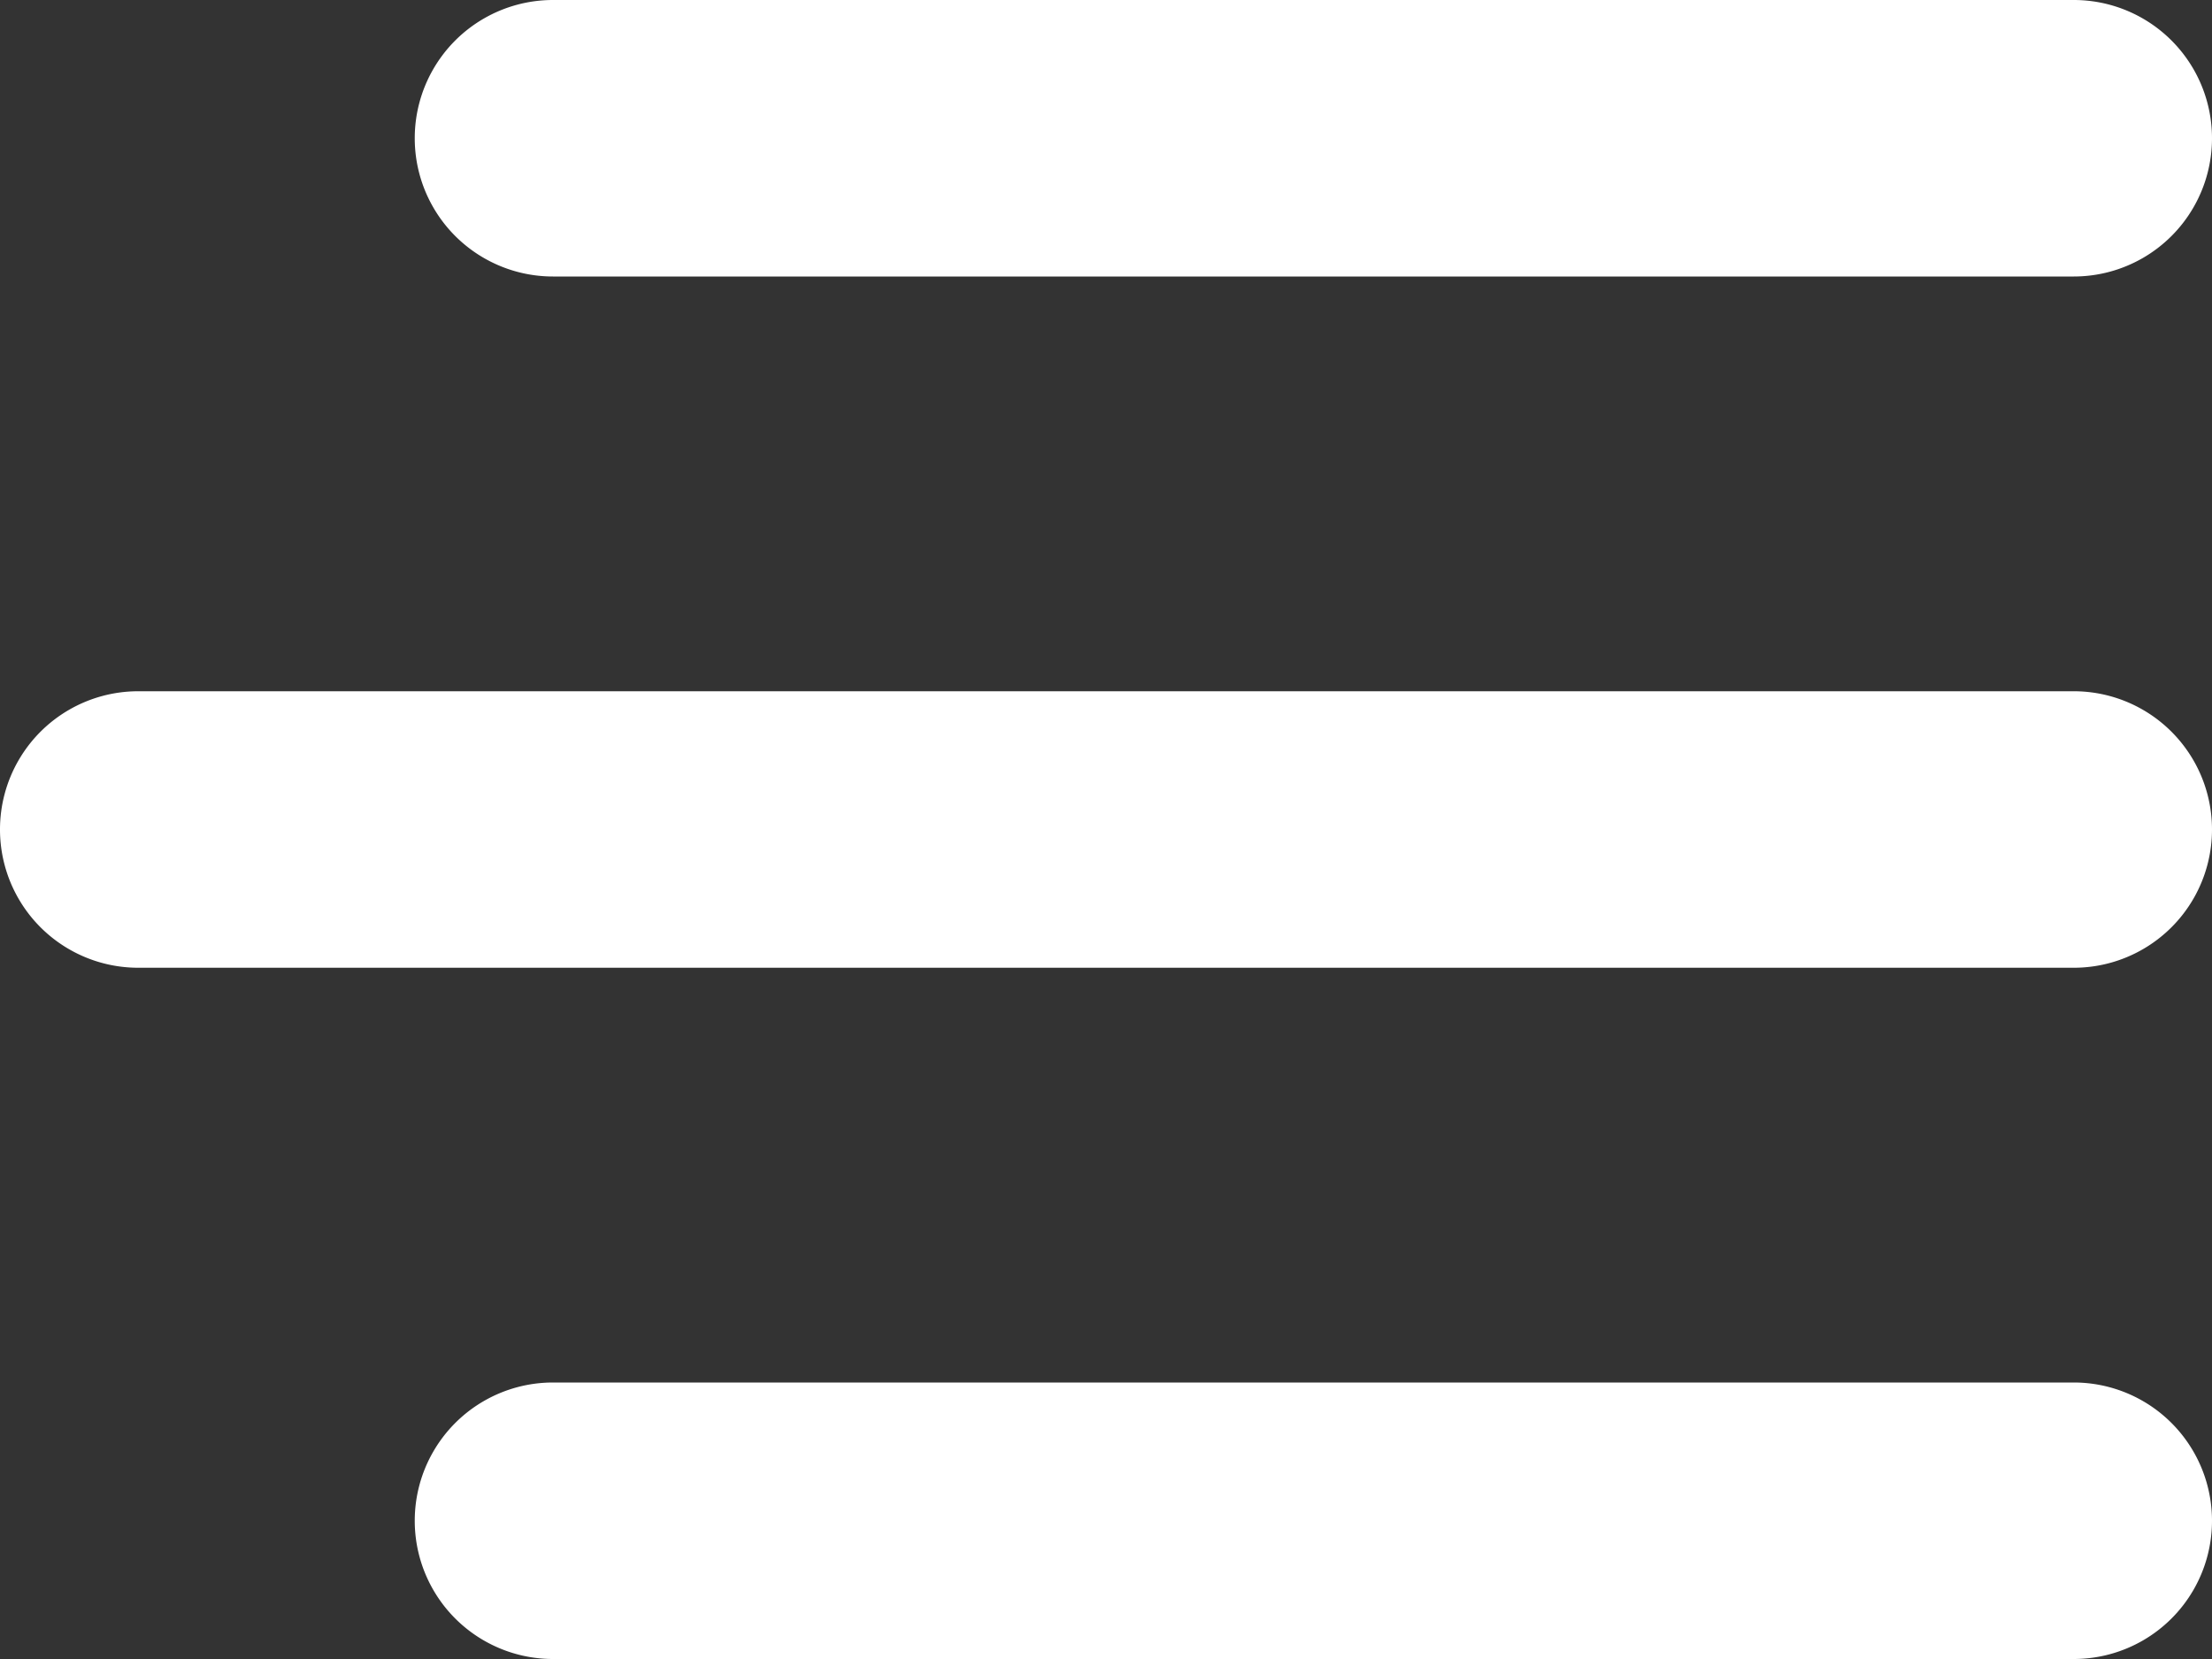 <svg xmlns="http://www.w3.org/2000/svg" width="16" height="12" viewBox="0 0 16 12">
    <rect x="0" y="0" width="16" height="12" fill="#333333" stroke="none"/>
    <path fill="#FFF" fill-rule="evenodd" d="M4 0h11a1 1 0 0 1 0 2H4a1 1 0 1 1 0-2zm0 10h11a1 1 0 0 1 0 2H4a1 1 0 0 1 0-2zM1 5h14a1 1 0 0 1 0 2H1a1 1 0 1 1 0-2z"/>
</svg>
